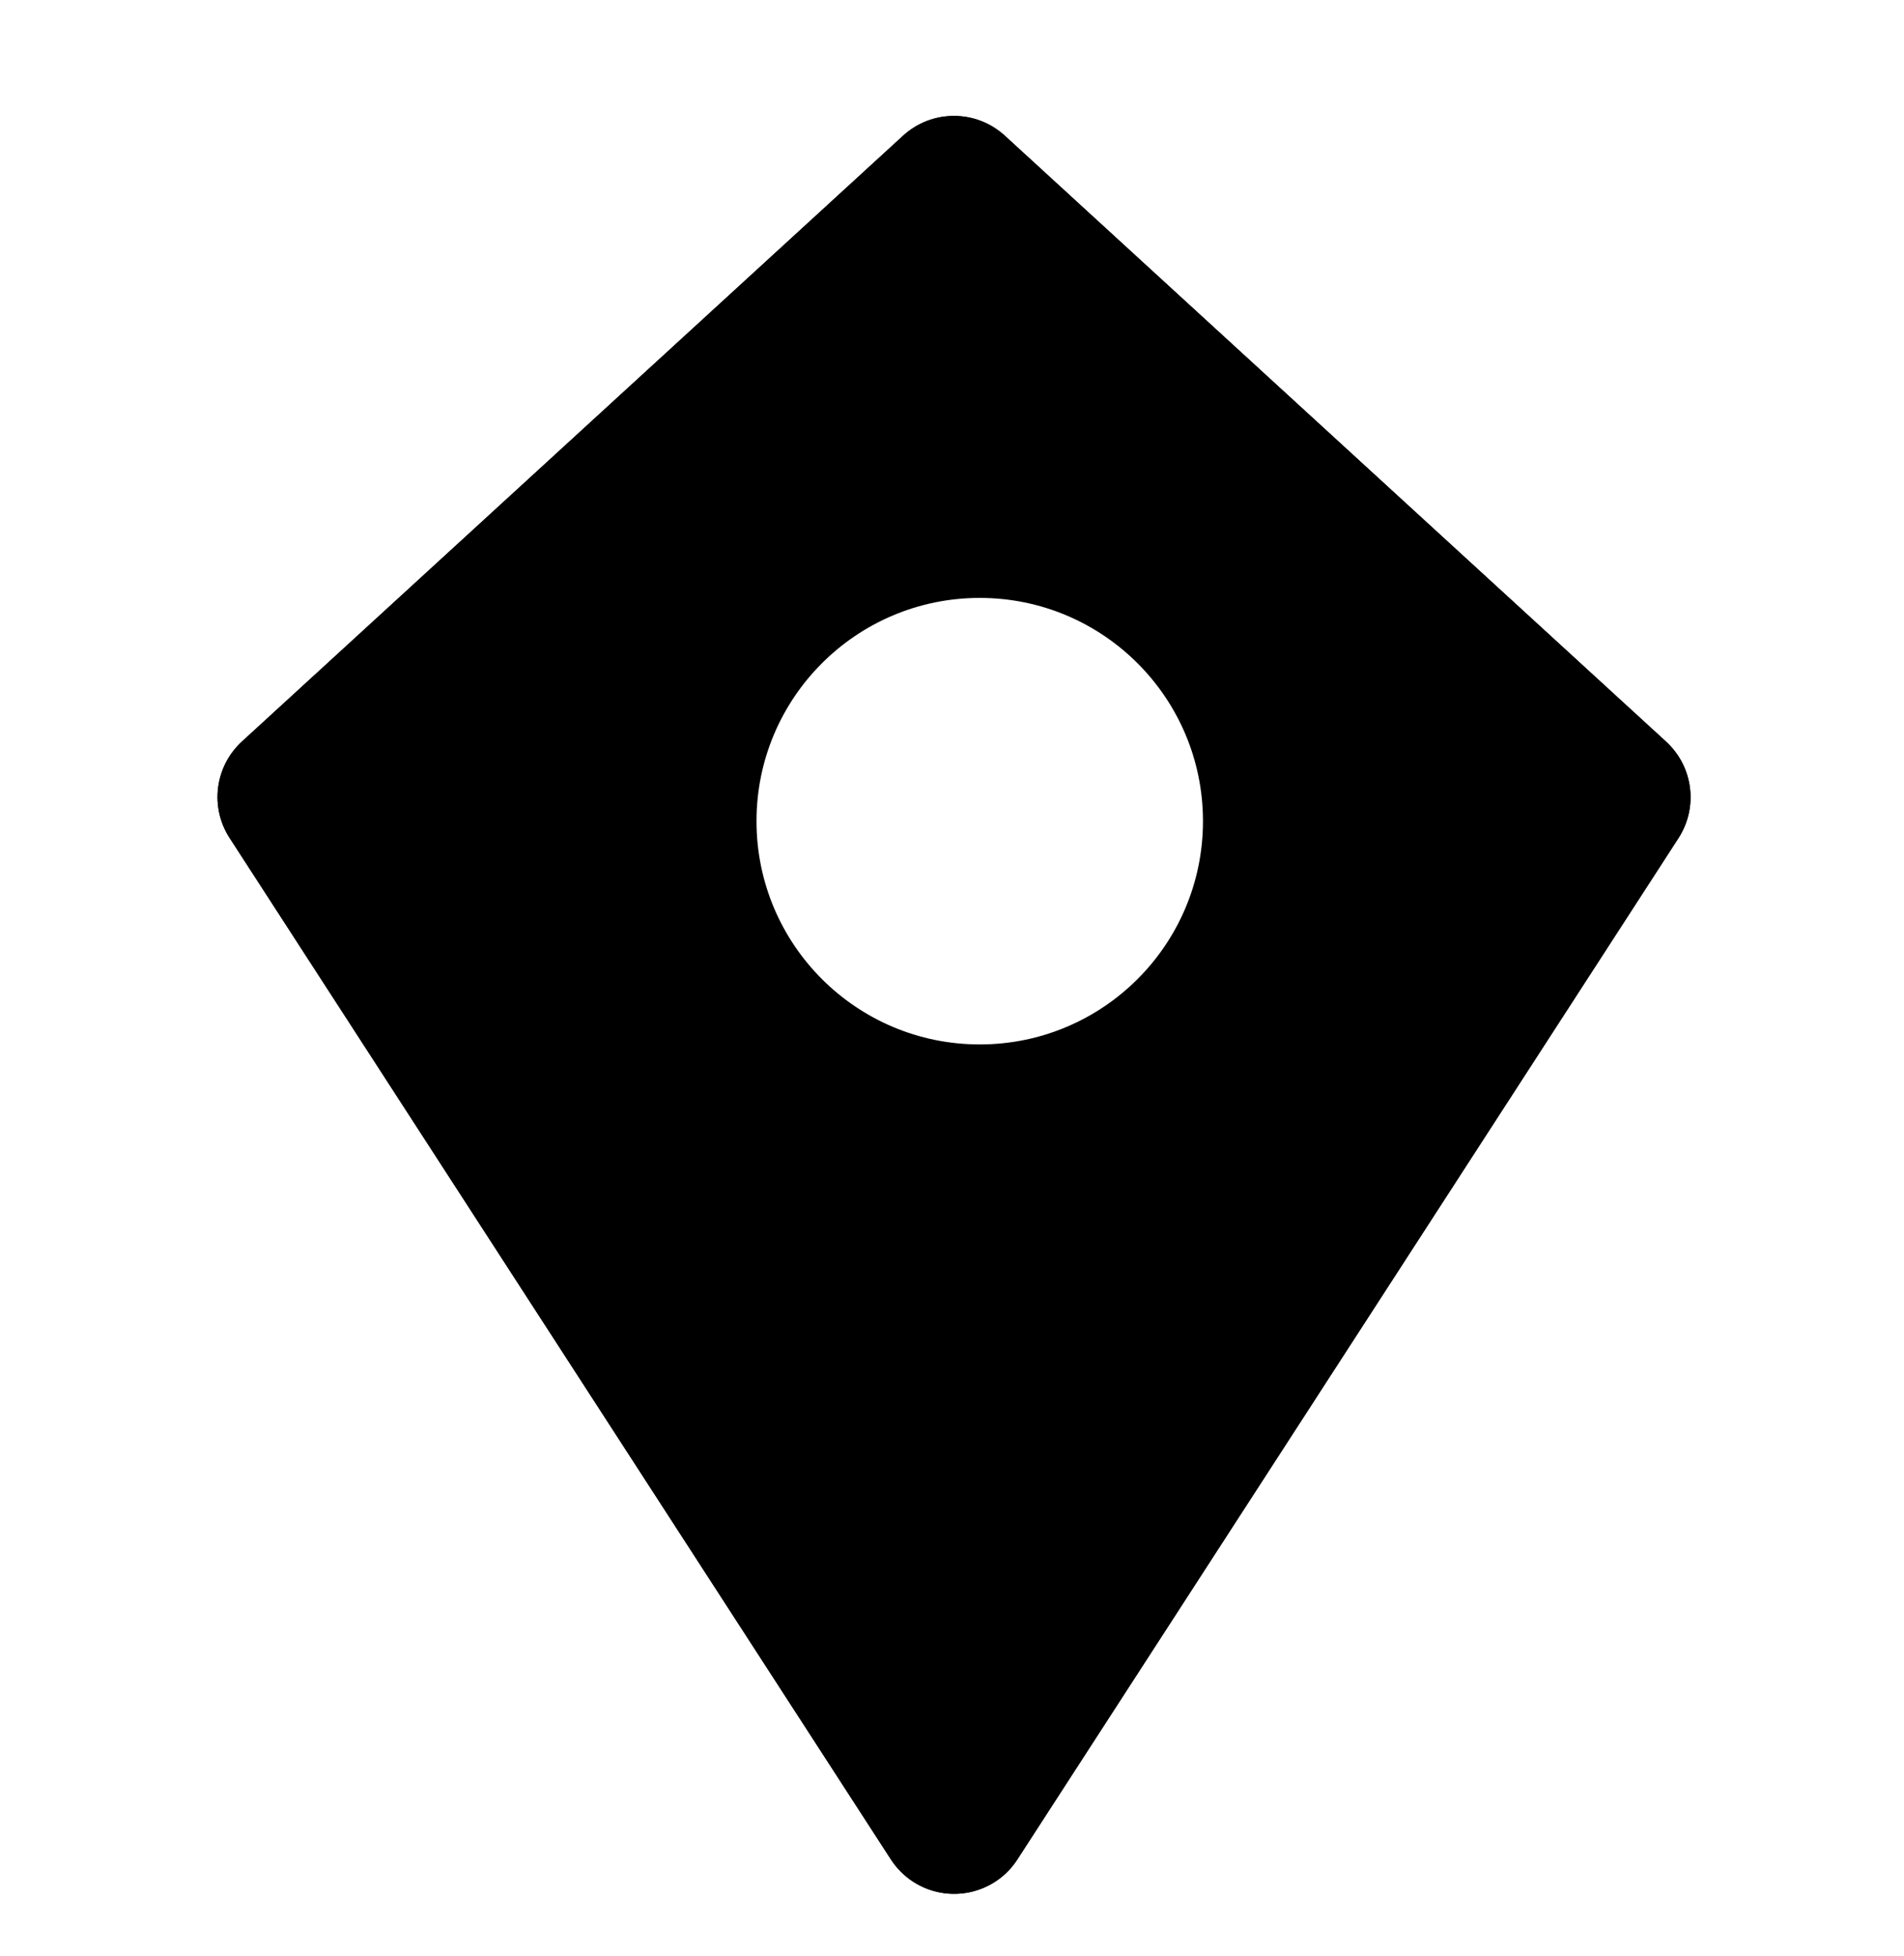 <?xml version="1.0" encoding="UTF-8" standalone="no"?>
<svg width="37px" height="38px" viewBox="0 0 37 38" version="1.1" xmlns="http://www.w3.org/2000/svg" xmlns:xlink="http://www.w3.org/1999/xlink">
    <!-- Generator: Sketch 48.2 (47327) - http://www.bohemiancoding.com/sketch -->
    <title>trip_history_finish_point</title>
    <desc>Created with Sketch.</desc>
    <defs>
        <path d="M7.677,6.728 L25.088,5.967 C25.802,5.936 26.434,6.424 26.584,7.123 L31.532,30.239 C31.702,31.029 31.198,31.807 30.407,31.977 C30.205,32.02 29.996,32.02 29.794,31.977 L6.673,27.029 C5.975,26.88 5.486,26.248 5.517,25.534 L6.278,8.127 C6.311,7.368 6.919,6.761 7.677,6.728 Z" id="path-1"></path>
        <filter x="-28.8%" y="-28.8%" width="157.6%" height="157.6%" filterUnits="objectBoundingBox" id="filter-2">
            <feMorphology radius="0.5" operator="dilate" in="SourceAlpha" result="shadowSpreadOuter1"></feMorphology>
            <feOffset dx="0" dy="0" in="shadowSpreadOuter1" result="shadowOffsetOuter1"></feOffset>
            <feGaussianBlur stdDeviation="2" in="shadowOffsetOuter1" result="shadowBlurOuter1"></feGaussianBlur>
            <feColorMatrix values="0 0 0 0 1   0 0 0 0 1   0 0 0 0 1  0 0 0 0.5 0" type="matrix" in="shadowBlurOuter1"></feColorMatrix>
        </filter>
    </defs>
    <g id="Symbols" stroke="none" stroke-width="1" fill="none" fill-rule="evenodd">
        <g id="trip_history_finish_point">
            <g id="Group">
                <g id="Rectangle-11" transform="translate(18.54, 18.987) rotate(45) translate(-18.54, -18.987) ">
                    <use fill="black" fill-opacity="1" filter="url(#filter-2)" xlink:href="#path-1"></use>
                    <use fill="#000000" fill-rule="evenodd" xlink:href="#path-1"></use>
                </g>
                <circle id="Oval-3" fill="#FFFFFF" cx="19.039" cy="15.956" r="4.338"></circle>
            </g>
        </g>
    </g>
</svg>